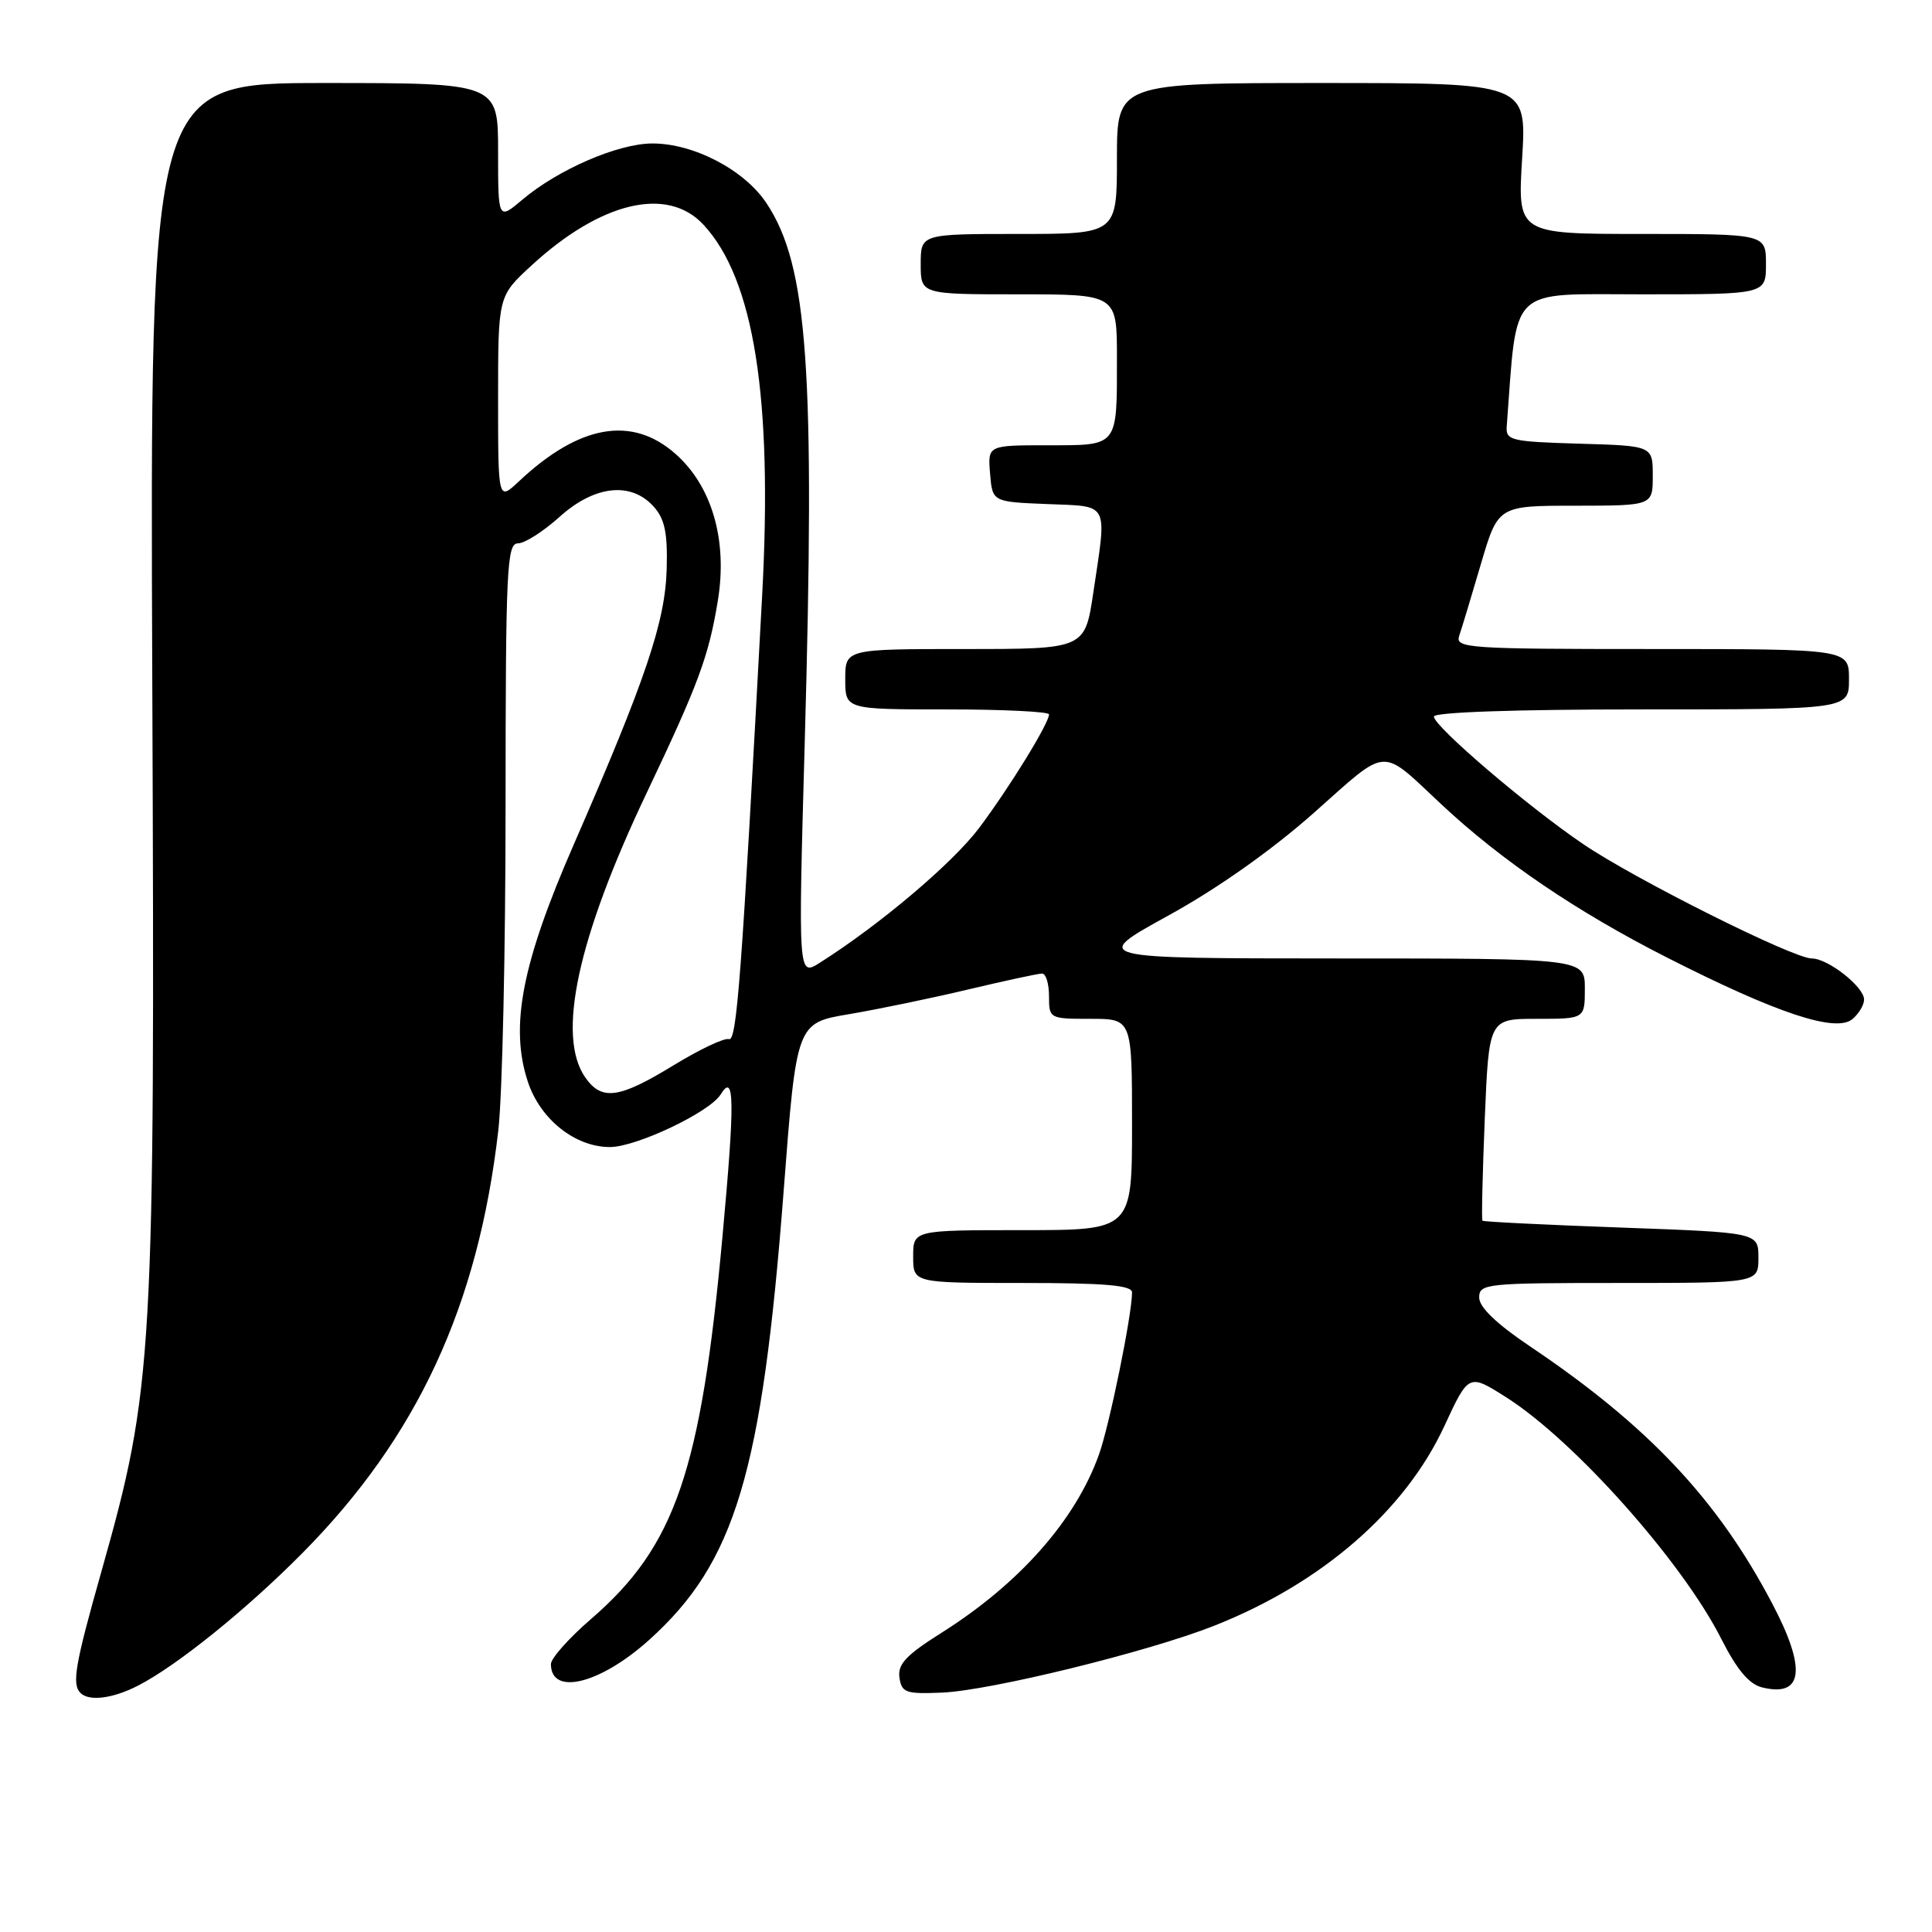 <?xml version="1.0" encoding="UTF-8" standalone="no"?>
<!DOCTYPE svg PUBLIC "-//W3C//DTD SVG 1.1//EN" "http://www.w3.org/Graphics/SVG/1.1/DTD/svg11.dtd" >
<svg xmlns="http://www.w3.org/2000/svg" xmlns:xlink="http://www.w3.org/1999/xlink" version="1.1" viewBox="0 0 256 256">
 <g >
 <path fill="currentColor"
d=" M 18.30 223.35 C 23.44 220.71 32.67 213.27 40.08 205.78 C 55.30 190.41 63.36 173.02 66.03 149.77 C 66.56 145.22 66.99 125.86 66.99 106.75 C 67.00 75.31 67.16 72.00 68.63 72.00 C 69.52 72.00 72.00 70.42 74.13 68.50 C 78.76 64.32 83.59 63.78 86.60 67.11 C 88.08 68.75 88.47 70.57 88.34 75.36 C 88.16 82.35 85.60 89.95 76.01 111.94 C 69.15 127.65 67.53 136.02 69.94 143.33 C 71.59 148.32 76.21 152.00 80.83 151.99 C 84.33 151.98 94.04 147.37 95.49 145.02 C 97.33 142.03 97.39 145.80 95.74 163.75 C 92.88 194.98 89.48 204.89 78.30 214.54 C 75.38 217.06 73.00 219.74 73.00 220.50 C 73.00 224.75 79.50 223.15 86.00 217.31 C 97.43 207.03 100.97 195.21 103.84 157.79 C 105.54 135.55 105.54 135.55 112.52 134.38 C 116.36 133.73 123.47 132.26 128.33 131.10 C 133.18 129.95 137.57 129.00 138.08 129.00 C 138.59 129.00 139.00 130.35 139.00 132.00 C 139.00 134.97 139.06 135.00 144.50 135.00 C 150.00 135.00 150.00 135.00 150.00 149.00 C 150.00 163.00 150.00 163.00 135.50 163.00 C 121.00 163.00 121.00 163.00 121.00 166.50 C 121.00 170.00 121.00 170.00 135.50 170.00 C 146.43 170.00 150.00 170.31 150.00 171.25 C 150.00 174.22 147.01 188.86 145.61 192.76 C 142.49 201.47 135.03 209.89 124.68 216.40 C 120.07 219.31 118.93 220.52 119.18 222.28 C 119.47 224.29 120.01 224.48 124.81 224.28 C 131.24 224.01 152.09 218.89 160.86 215.43 C 175.11 209.81 186.17 200.22 191.38 188.97 C 194.61 182.00 194.61 182.00 199.55 185.13 C 208.60 190.86 222.93 206.96 228.09 217.18 C 230.13 221.21 231.75 223.15 233.45 223.58 C 238.93 224.95 239.41 221.18 234.84 212.50 C 227.60 198.71 218.39 188.93 202.75 178.41 C 198.30 175.42 196.00 173.21 196.00 171.94 C 196.00 170.09 196.87 170.00 214.50 170.00 C 233.00 170.00 233.00 170.00 233.00 166.66 C 233.00 163.32 233.00 163.32 214.83 162.66 C 204.84 162.30 196.56 161.89 196.43 161.75 C 196.30 161.61 196.44 155.54 196.74 148.25 C 197.29 135.00 197.29 135.00 203.64 135.00 C 210.00 135.00 210.00 135.00 210.00 131.00 C 210.00 127.00 210.00 127.00 177.25 127.00 C 144.50 126.99 144.50 126.99 154.82 121.31 C 161.30 117.75 168.48 112.68 174.09 107.71 C 184.10 98.83 182.78 98.91 191.00 106.59 C 198.96 114.04 208.95 120.82 220.87 126.87 C 235.45 134.28 243.25 136.87 245.45 135.04 C 246.30 134.33 247.00 133.17 247.00 132.45 C 247.00 130.76 242.22 127.00 240.06 127.00 C 237.61 127.00 216.64 116.51 209.77 111.84 C 202.42 106.86 190.00 96.24 190.00 94.95 C 190.00 94.37 200.73 94.00 217.50 94.00 C 245.00 94.00 245.00 94.00 245.00 90.00 C 245.00 86.00 245.00 86.00 218.88 86.00 C 194.45 86.00 192.80 85.89 193.35 84.25 C 193.68 83.29 194.97 79.02 196.22 74.76 C 198.50 67.01 198.50 67.01 208.75 67.01 C 219.00 67.00 219.00 67.00 219.00 63.04 C 219.00 59.07 219.00 59.07 209.25 58.79 C 200.20 58.52 199.51 58.36 199.65 56.50 C 201.08 37.62 199.66 39.00 217.59 39.00 C 234.00 39.00 234.00 39.00 234.00 35.00 C 234.00 31.00 234.00 31.00 217.54 31.00 C 201.08 31.00 201.08 31.00 201.69 21.00 C 202.30 11.00 202.30 11.00 175.15 11.00 C 148.00 11.00 148.00 11.00 148.00 21.00 C 148.00 31.00 148.00 31.00 135.00 31.00 C 122.00 31.00 122.00 31.00 122.00 35.00 C 122.00 39.00 122.00 39.00 135.00 39.00 C 148.00 39.00 148.00 39.00 148.00 47.42 C 148.00 59.30 148.24 59.00 138.83 59.00 C 130.88 59.00 130.88 59.00 131.19 62.75 C 131.50 66.50 131.50 66.50 138.75 66.79 C 147.08 67.13 146.68 66.37 144.88 78.46 C 143.76 86.00 143.76 86.00 127.88 86.00 C 112.00 86.00 112.00 86.00 112.00 90.00 C 112.00 94.00 112.00 94.00 125.50 94.00 C 132.93 94.00 139.00 94.30 139.00 94.66 C 139.00 95.84 133.75 104.37 129.73 109.72 C 126.23 114.37 116.59 122.53 108.63 127.57 C 105.76 129.39 105.76 129.39 106.63 98.44 C 108.02 48.91 107.06 35.22 101.58 26.95 C 98.66 22.52 91.93 19.00 86.43 19.01 C 81.90 19.02 73.97 22.45 69.25 26.43 C 66.00 29.18 66.00 29.18 66.00 20.09 C 66.00 11.00 66.00 11.00 42.93 11.00 C 19.87 11.00 19.87 11.00 20.18 90.75 C 20.54 180.14 20.33 183.82 13.43 208.26 C 9.92 220.66 9.50 223.16 10.67 224.33 C 11.81 225.47 14.96 225.07 18.30 223.35 Z  M 77.56 142.78 C 73.72 137.30 76.52 124.35 85.70 105.04 C 92.54 90.65 93.90 86.99 95.11 79.64 C 96.44 71.62 94.35 64.39 89.47 60.11 C 83.70 55.04 76.74 56.28 68.75 63.79 C 66.00 66.37 66.00 66.37 66.00 52.81 C 66.00 39.25 66.00 39.25 70.40 35.20 C 79.58 26.74 88.41 24.63 93.19 29.75 C 99.91 36.96 102.40 52.66 100.99 78.89 C 98.25 129.77 97.63 138.04 96.58 137.69 C 95.99 137.49 92.68 139.06 89.23 141.17 C 82.03 145.57 79.74 145.89 77.56 142.78 Z "/>
</g>
</svg>